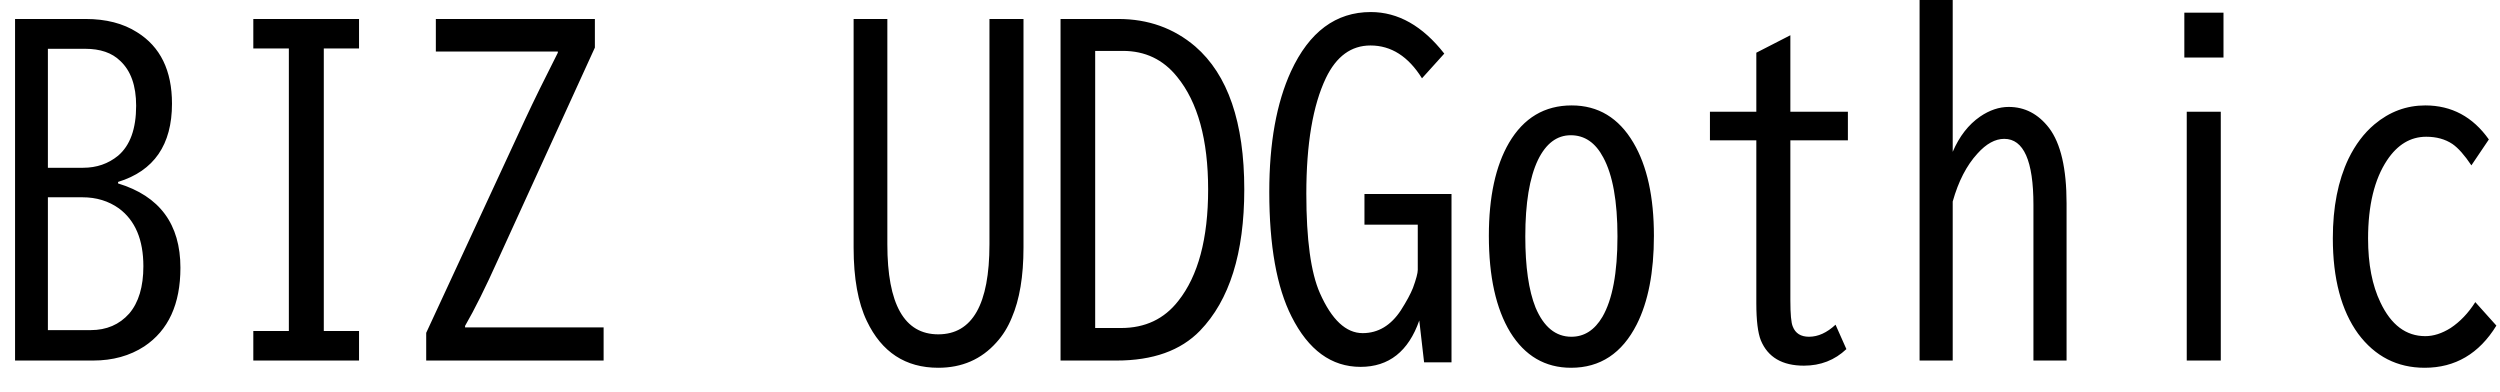 <svg width="83" height="13" viewBox="0 0 83 13" fill="none" xmlns="http://www.w3.org/2000/svg">
<path d="M0.5 11.97V0.63H2.84C3.52 0.63 4.09 0.777 4.55 1.07C5.323 1.55 5.71 2.34 5.71 3.44C5.71 4.807 5.113 5.673 3.92 6.04V6.09C5.3 6.51 5.99 7.443 5.99 8.89C5.99 10.097 5.59 10.967 4.79 11.5C4.31 11.813 3.743 11.97 3.09 11.97H0.5ZM2.83 1.62H1.59V5.57H2.76C3.207 5.57 3.593 5.437 3.92 5.17C4.32 4.83 4.52 4.277 4.52 3.51C4.52 2.843 4.343 2.347 3.99 2.02C3.717 1.753 3.33 1.62 2.83 1.62ZM2.74 6.55H1.59V10.96H3.01C3.537 10.96 3.963 10.777 4.29 10.41C4.603 10.043 4.76 9.52 4.76 8.84C4.76 7.96 4.49 7.32 3.95 6.92C3.603 6.673 3.2 6.55 2.74 6.55ZM8.41 1.61V0.63H11.92V1.61H10.75V10.99H11.92V11.97H8.41V10.99H9.59V1.61H8.41ZM14.47 1.71V0.63H19.75V1.58L16.53 8.63C16.123 9.537 15.76 10.267 15.44 10.82V10.87H20.04V11.97H14.15V11.05L17.44 3.95C17.72 3.35 18.08 2.617 18.52 1.75V1.71H14.47ZM28.34 8.22V0.63H29.46V8.11C29.46 10.103 30.023 11.1 31.15 11.1C32.283 11.1 32.85 10.103 32.85 8.11V0.63H33.98V8.22C33.98 9.173 33.85 9.95 33.59 10.55C33.463 10.863 33.293 11.137 33.08 11.37C32.58 11.93 31.937 12.21 31.15 12.21C30.063 12.21 29.273 11.693 28.78 10.66C28.487 10.053 28.34 9.24 28.34 8.22ZM35.21 11.97V0.63H37.13C38.117 0.63 38.967 0.933 39.68 1.54C40.767 2.48 41.31 4.063 41.31 6.29C41.31 8.403 40.82 9.967 39.84 10.98C39.2 11.64 38.277 11.97 37.07 11.97H35.21ZM37.28 1.69H36.36V10.89H37.22C38.02 10.89 38.653 10.59 39.12 9.99C39.78 9.157 40.11 7.923 40.11 6.29C40.11 4.637 39.767 3.39 39.08 2.55C38.62 1.977 38.02 1.69 37.28 1.69ZM48.19 12.03H47.28L47.12 10.64C46.76 11.667 46.11 12.18 45.17 12.18C44.203 12.18 43.44 11.623 42.88 10.51C42.387 9.537 42.14 8.157 42.14 6.37C42.14 4.75 42.38 3.417 42.86 2.37C43.467 1.057 44.35 0.4 45.51 0.4C46.417 0.4 47.23 0.86 47.95 1.78L47.21 2.6C46.757 1.873 46.187 1.51 45.5 1.51C44.86 1.51 44.367 1.87 44.02 2.59C43.587 3.497 43.37 4.777 43.37 6.43C43.37 7.95 43.52 9.05 43.82 9.73C44.213 10.617 44.687 11.06 45.24 11.06C45.753 11.06 46.177 10.807 46.51 10.3C46.697 10.007 46.83 9.76 46.91 9.56C47.017 9.267 47.07 9.067 47.07 8.96V7.46H45.3V6.44H48.19V12.03ZM52.18 3.5C53.06 3.5 53.743 3.913 54.23 4.74C54.683 5.507 54.91 6.537 54.91 7.83C54.91 9.037 54.72 10.017 54.34 10.77C53.853 11.73 53.127 12.21 52.16 12.21C51.3 12.21 50.627 11.817 50.14 11.03C49.667 10.25 49.43 9.183 49.43 7.83C49.43 6.537 49.653 5.507 50.1 4.74C50.587 3.913 51.28 3.5 52.18 3.5ZM52.15 4.49C51.69 4.49 51.327 4.763 51.06 5.31C50.78 5.897 50.64 6.743 50.64 7.85C50.64 8.857 50.753 9.643 50.98 10.21C51.253 10.857 51.65 11.18 52.17 11.18C52.597 11.18 52.94 10.96 53.2 10.52C53.533 9.947 53.7 9.057 53.7 7.85C53.7 6.683 53.543 5.81 53.23 5.23C52.97 4.737 52.61 4.49 52.15 4.49ZM58.31 1.75L59.44 1.17V3.71H61.35V4.66H59.44V9.97C59.44 10.43 59.467 10.72 59.52 10.84C59.607 11.067 59.787 11.18 60.06 11.18C60.36 11.18 60.653 11.047 60.94 10.78L61.3 11.59C60.913 11.957 60.443 12.14 59.89 12.14C59.17 12.14 58.693 11.86 58.46 11.3C58.36 11.047 58.31 10.637 58.31 10.07V4.66H56.77V3.71H58.31V1.75ZM63.73 11.97V0H64.83V5.04C65.05 4.527 65.353 4.137 65.74 3.87C66.053 3.657 66.37 3.55 66.69 3.55C67.223 3.55 67.67 3.783 68.03 4.25C68.417 4.763 68.61 5.597 68.61 6.75V11.97H67.51V6.8C67.51 5.34 67.187 4.61 66.54 4.61C66.24 4.61 65.943 4.773 65.65 5.1C65.29 5.493 65.017 6.023 64.83 6.69V11.97H63.73ZM72.52 1.91V0.42H73.82V1.91H72.52ZM72.6 11.97V3.71H73.73V11.97H72.6ZM82.18 10.03L82.88 10.81C82.307 11.743 81.513 12.21 80.5 12.21C79.587 12.21 78.85 11.833 78.29 11.08C77.73 10.307 77.45 9.25 77.45 7.91C77.45 6.877 77.623 5.997 77.97 5.27C78.197 4.803 78.483 4.423 78.83 4.13C79.33 3.71 79.893 3.5 80.52 3.5C81.393 3.5 82.097 3.877 82.63 4.63L82.05 5.49C81.823 5.15 81.613 4.913 81.42 4.78C81.18 4.62 80.89 4.54 80.55 4.54C80.03 4.54 79.597 4.8 79.25 5.32C78.83 5.953 78.62 6.82 78.62 7.92C78.62 8.767 78.757 9.473 79.03 10.04C79.383 10.787 79.88 11.16 80.52 11.16C80.793 11.16 81.073 11.07 81.36 10.89C81.673 10.683 81.947 10.397 82.18 10.03Z" fill="black"/>
</svg>
